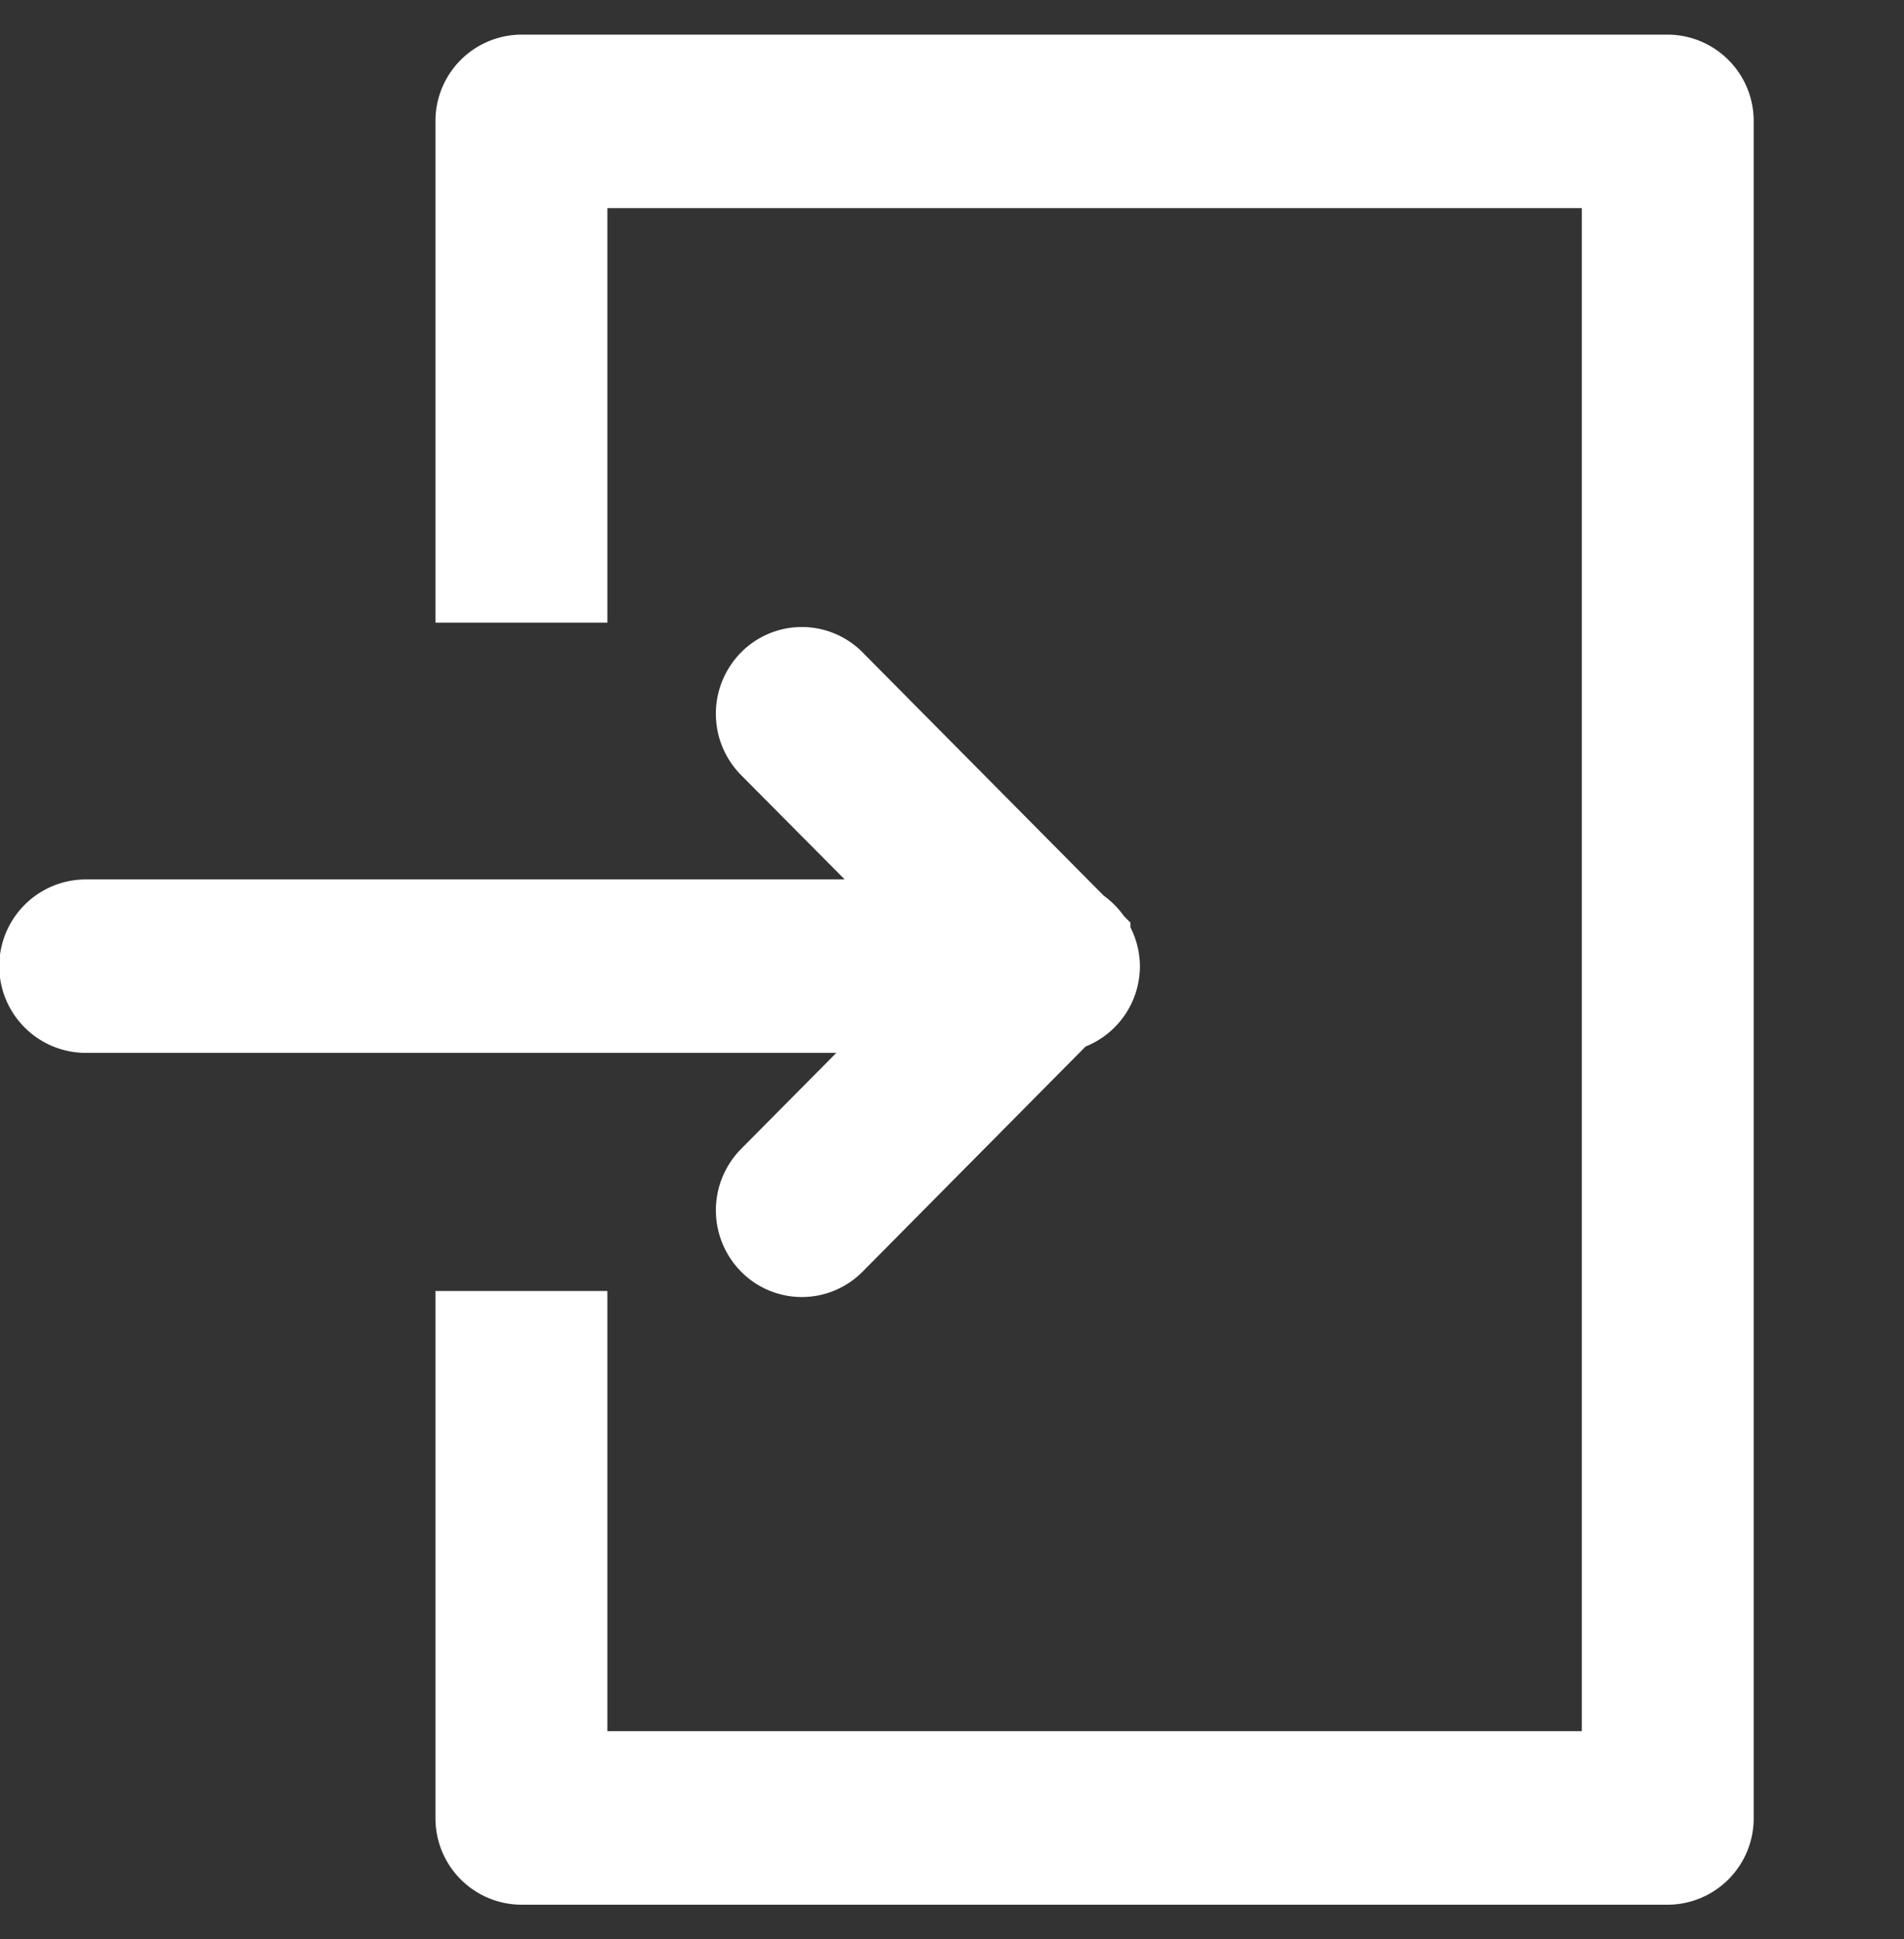 <svg xmlns="http://www.w3.org/2000/svg" width="55" height="56" viewBox="0 0 55 56"><rect x="0" y="0" width="55" height="56" fill="#333333" stroke="none"/><defs><style>.cls-1{fill:#FFFFFF;fill-rule:evenodd;}</style></defs><path id="shape" class="cls-1" d="M48.175,55H15.062a2.494,2.494,0,0,1-2.483-2.5V37.278h4.966V49.989H45.692V6.011H17.545V17.98H12.579V3.506A2.494,2.494,0,0,1,15.062,1H48.175a2.494,2.494,0,0,1,2.483,2.5V52.494A2.494,2.494,0,0,1,48.175,55ZM32.928,27.9a2.5,2.5,0,0,0-.274-1.123V26.641l-0.19-.191a2.506,2.506,0,0,0-.582-0.587l-6.964-7.024a2.467,2.467,0,0,0-3.511,0,2.519,2.519,0,0,0,0,3.542L24.4,25.394H2.483a2.5,2.5,0,0,0,0,5.009H24.158l-2.751,2.774a2.52,2.52,0,0,0,0,3.542,2.468,2.468,0,0,0,3.511,0l6.441-6.5A2.5,2.5,0,0,0,32.928,27.9Z"/></svg>